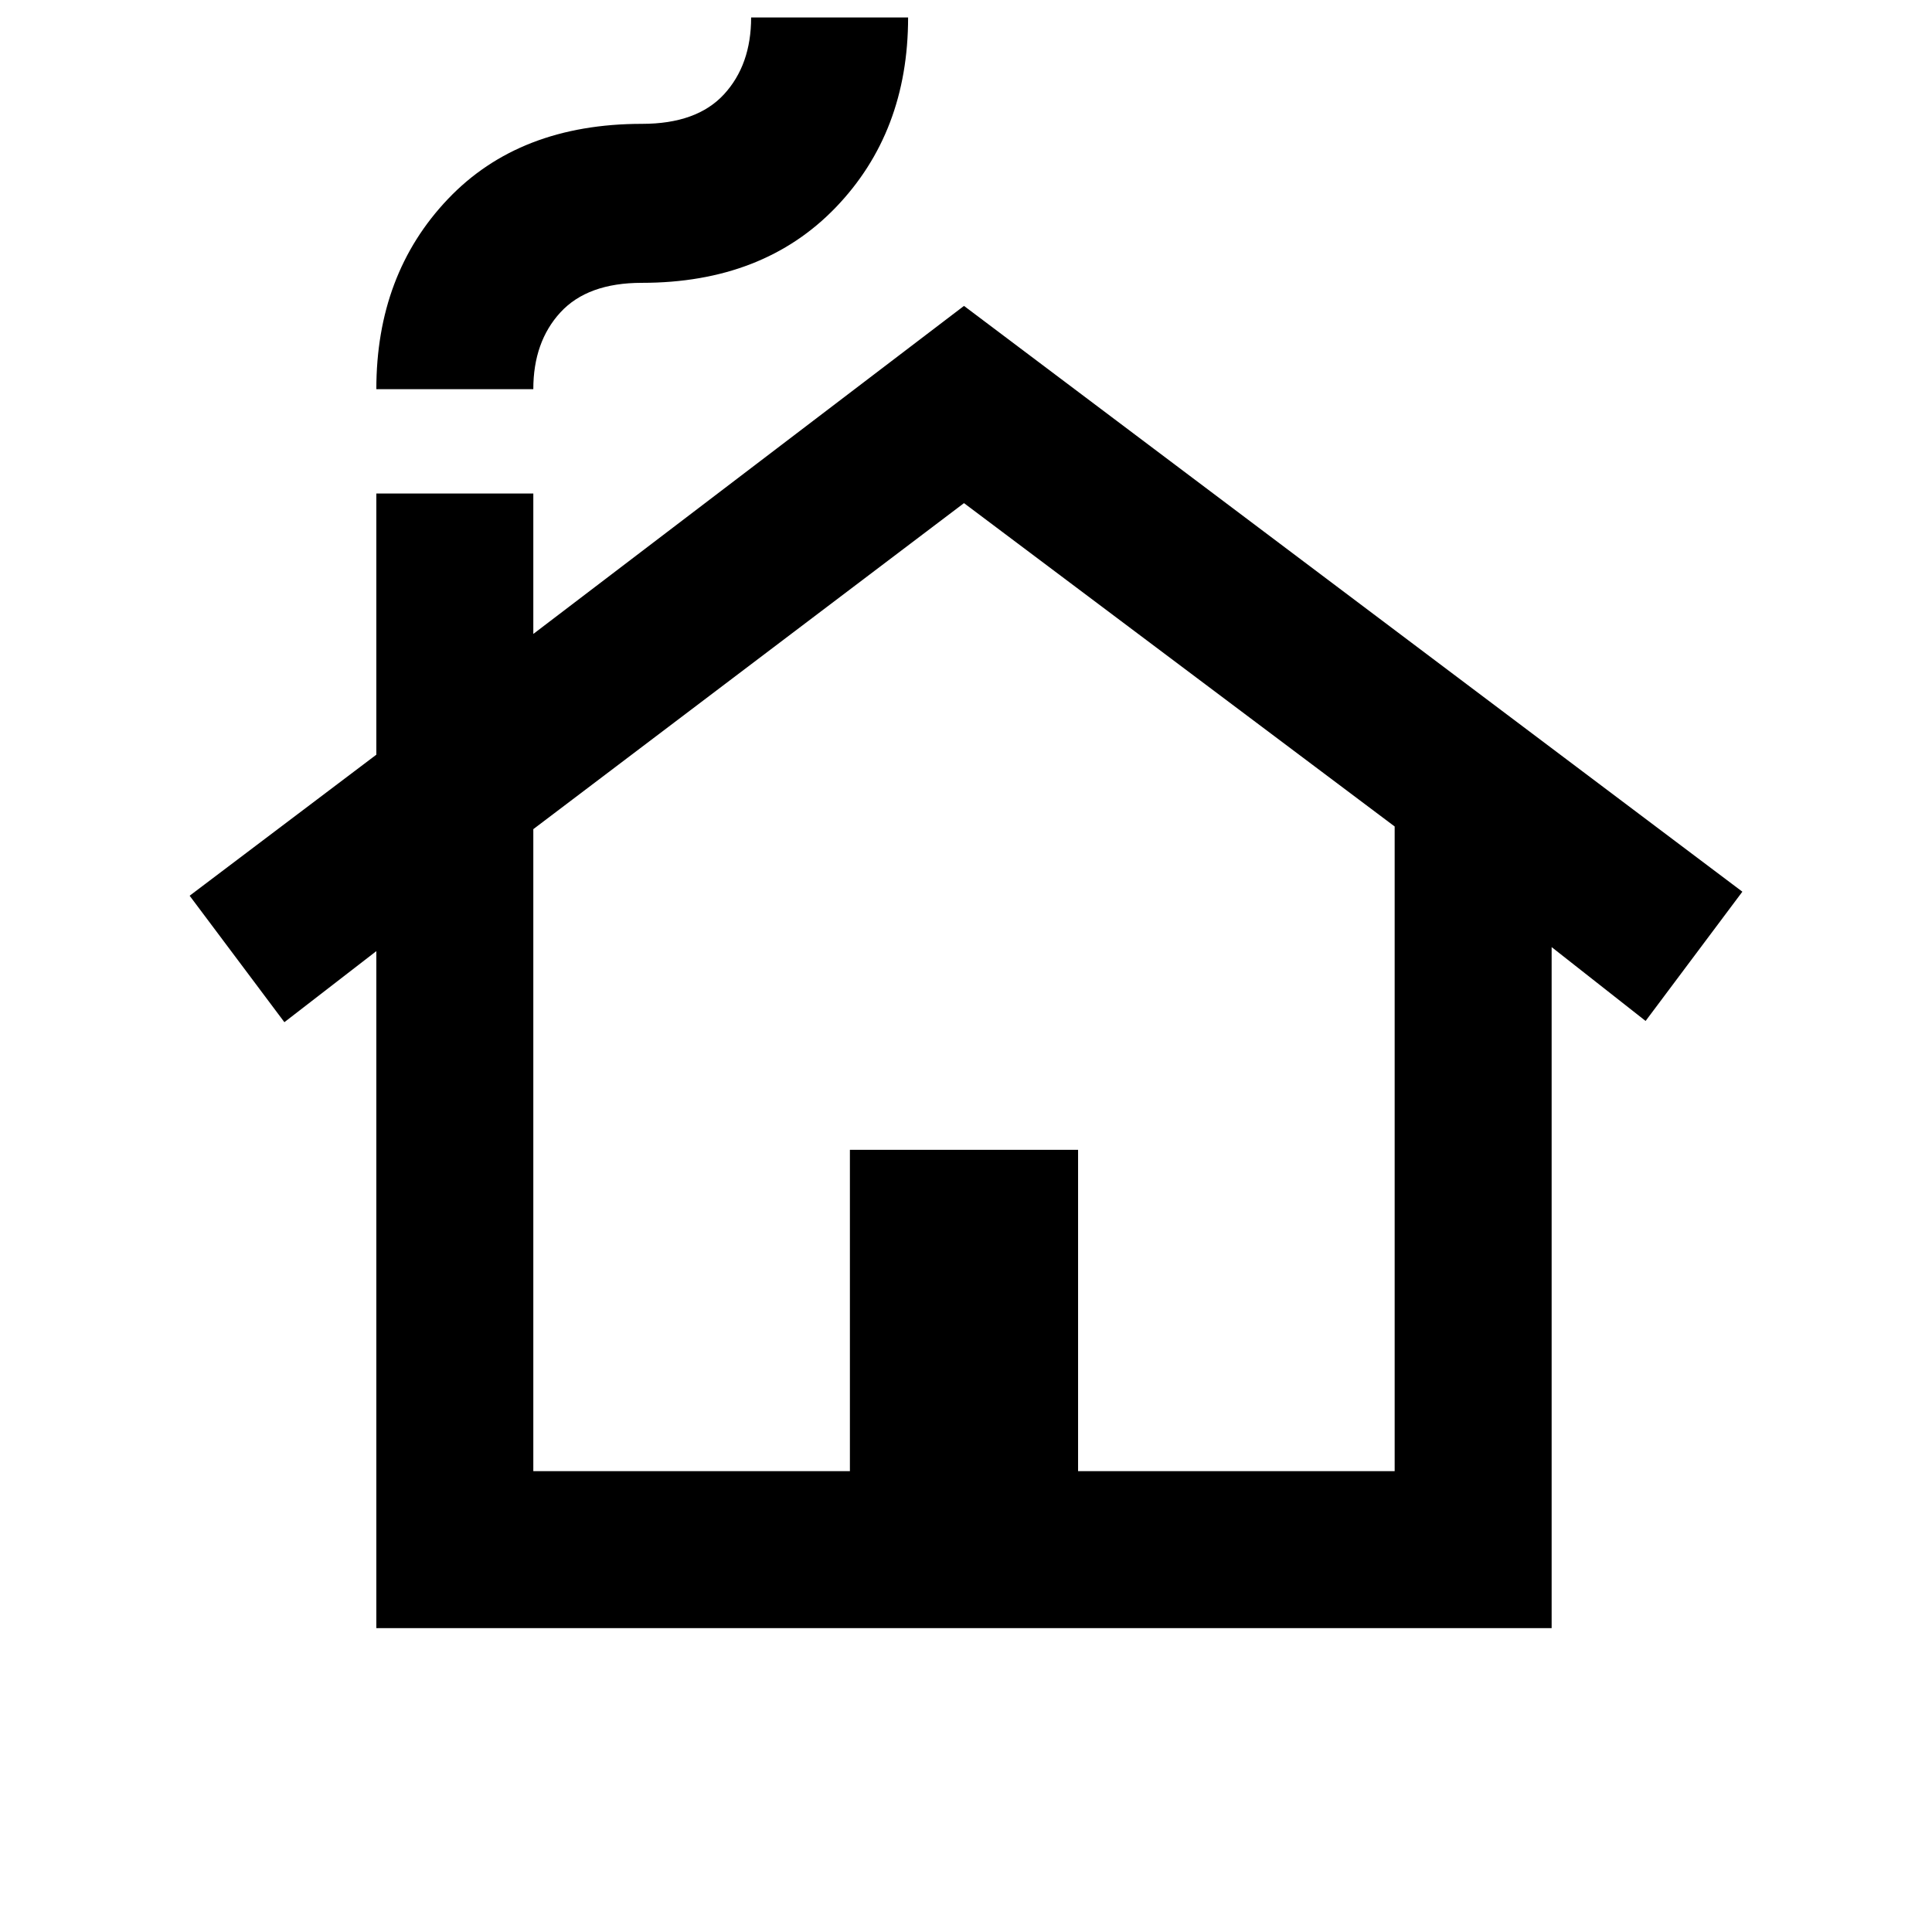 <svg xmlns="http://www.w3.org/2000/svg" height="20" viewBox="0 -960 960 960" width="20"><path d="M187-151v-336.39l-45.69 35.31-47.08-62.84L187-585v-129.77h78V-645l214-163 386.77 291.08-48.08 64.23-46.69-36.7V-151H187Zm78-78h157.31v-159.66h113.38V-229H693v-320.33L479-710 265-548v319Zm-78-537.61q0-57.08 35.54-94.46 35.53-37.39 96.49-37.39 27.2 0 40.7-14.65 13.5-14.66 13.5-38.2h78q0 57.08-36.04 94.47-36.04 37.38-96.25 37.38-26.94 0-40.44 14.65-13.5 14.66-13.5 38.2h-78ZM265-229h428-428Z"/></svg>